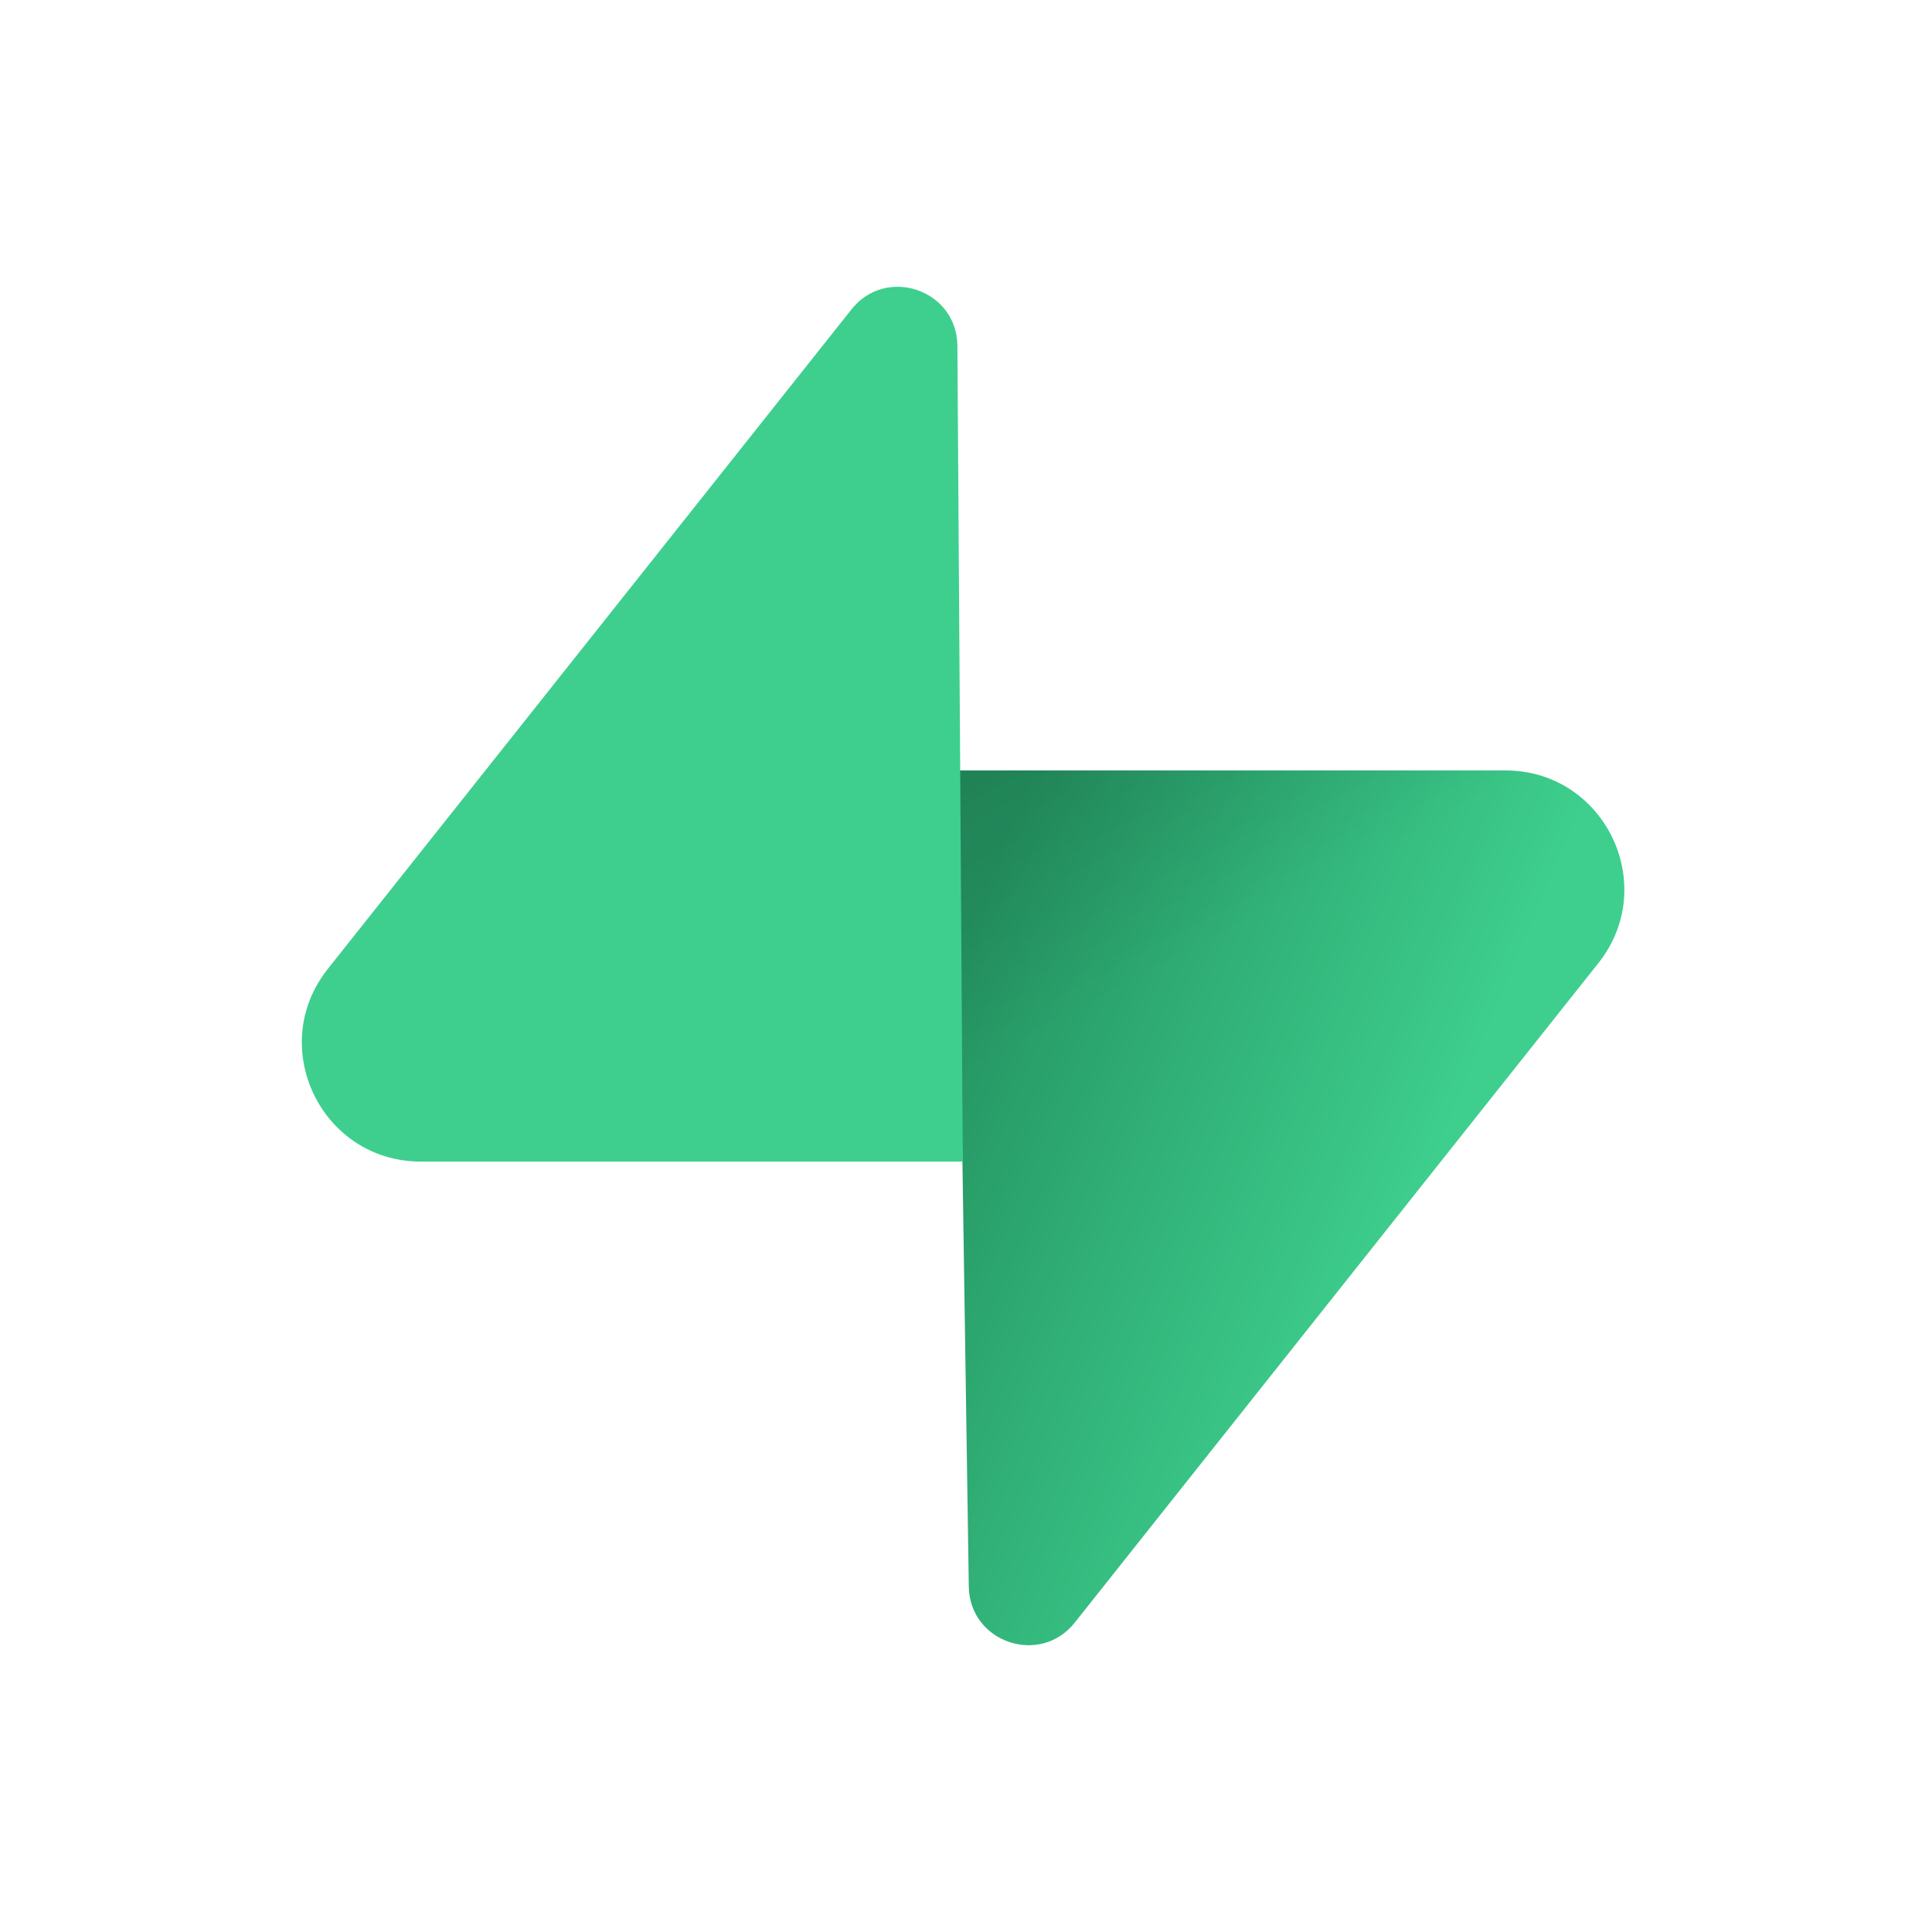 <svg width="256" height="256" viewBox="0 0 256 256" fill="none" xmlns="http://www.w3.org/2000/svg">
<path d="M142.403 215.01C137.805 220.8 128.481 217.627 128.37 210.233L126.75 102.086H199.469C212.639 102.086 219.985 117.299 211.795 127.614L142.403 215.01Z" fill="url(#paint0_linear_36_931)"/>
<path d="M142.403 215.01C137.805 220.8 128.481 217.627 128.37 210.233L126.75 102.086H199.469C212.639 102.086 219.985 117.299 211.795 127.614L142.403 215.01Z" fill="url(#paint1_linear_36_931)" fill-opacity="0.2"/>
<path d="M112.828 40.991C117.427 35.199 126.751 38.373 126.861 45.767L127.572 153.915H55.763C42.591 153.915 35.245 138.701 43.436 128.386L112.828 40.991Z" fill="#3ECF8E"/>
<defs>
<linearGradient id="paint0_linear_36_931" x1="126.75" y1="126.065" x2="191.379" y2="153.171" gradientUnits="userSpaceOnUse">
<stop stop-color="#249361"/>
<stop offset="1" stop-color="#3ECF8E"/>
</linearGradient>
<linearGradient id="paint1_linear_36_931" x1="98.097" y1="86.833" x2="127.571" y2="142.318" gradientUnits="userSpaceOnUse">
<stop/>
<stop offset="1" stop-opacity="0"/>
</linearGradient>
</defs>
</svg>

